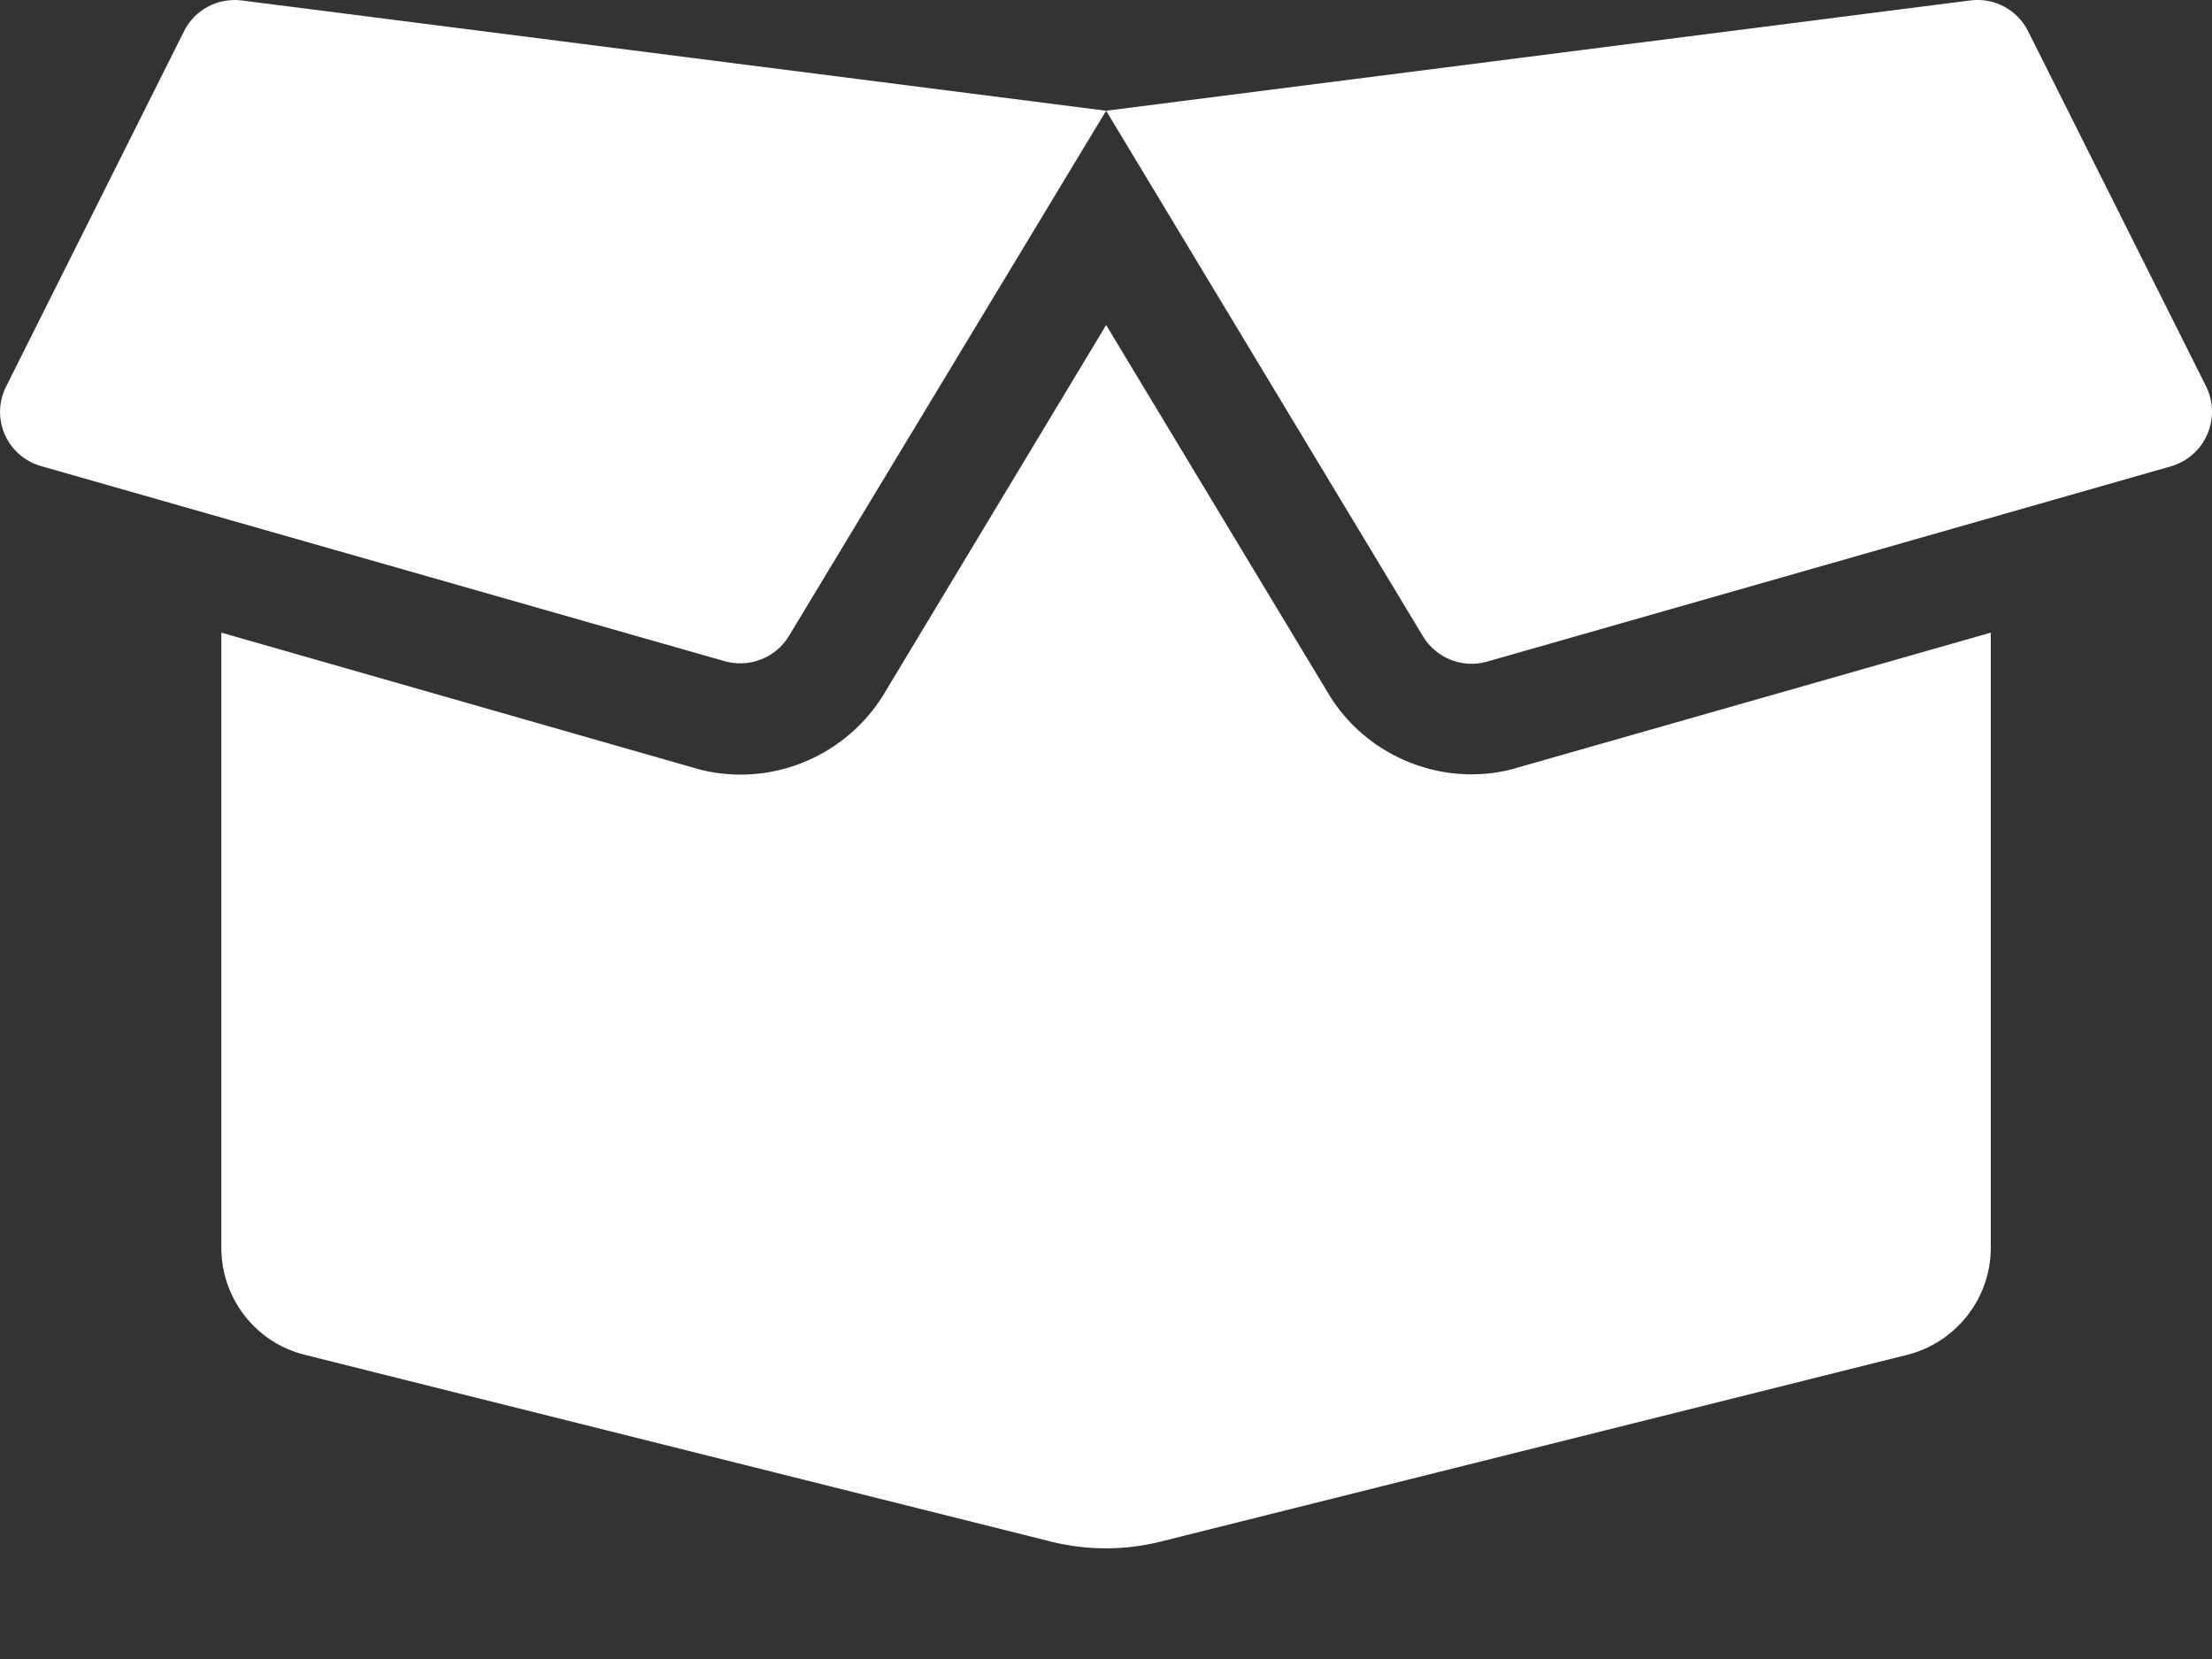 <svg width="16" height="12" viewBox="0 0 16 12" fill="none" xmlns="http://www.w3.org/2000/svg">
<rect x="0" y="0" width="16" height="12" fill="#333333" stroke="none"/>
<path d="M10.643 5.601C10.22 5.601 9.823 5.376 9.608 5.016L8.001 2.351L6.396 5.016C6.178 5.378 5.781 5.603 5.358 5.603C5.246 5.603 5.133 5.588 5.026 5.556L1.601 4.576V9.025C1.601 9.393 1.851 9.713 2.206 9.8L7.611 11.153C7.866 11.215 8.133 11.215 8.386 11.153L13.795 9.8C14.15 9.71 14.4 9.39 14.4 9.025V4.576L10.975 5.553C10.868 5.586 10.755 5.601 10.643 5.601ZM15.958 2.796L14.67 0.226C14.593 0.071 14.425 -0.019 14.253 0.003L8.001 0.801L10.293 4.603C10.388 4.761 10.578 4.836 10.755 4.786L15.703 3.373C15.95 3.301 16.07 3.026 15.958 2.796ZM1.331 0.226L0.044 2.796C-0.071 3.026 0.051 3.301 0.296 3.371L5.243 4.783C5.421 4.833 5.611 4.758 5.706 4.601L8.001 0.801L1.746 0.003C1.573 -0.017 1.408 0.071 1.331 0.226Z" fill="white"/>
</svg>

